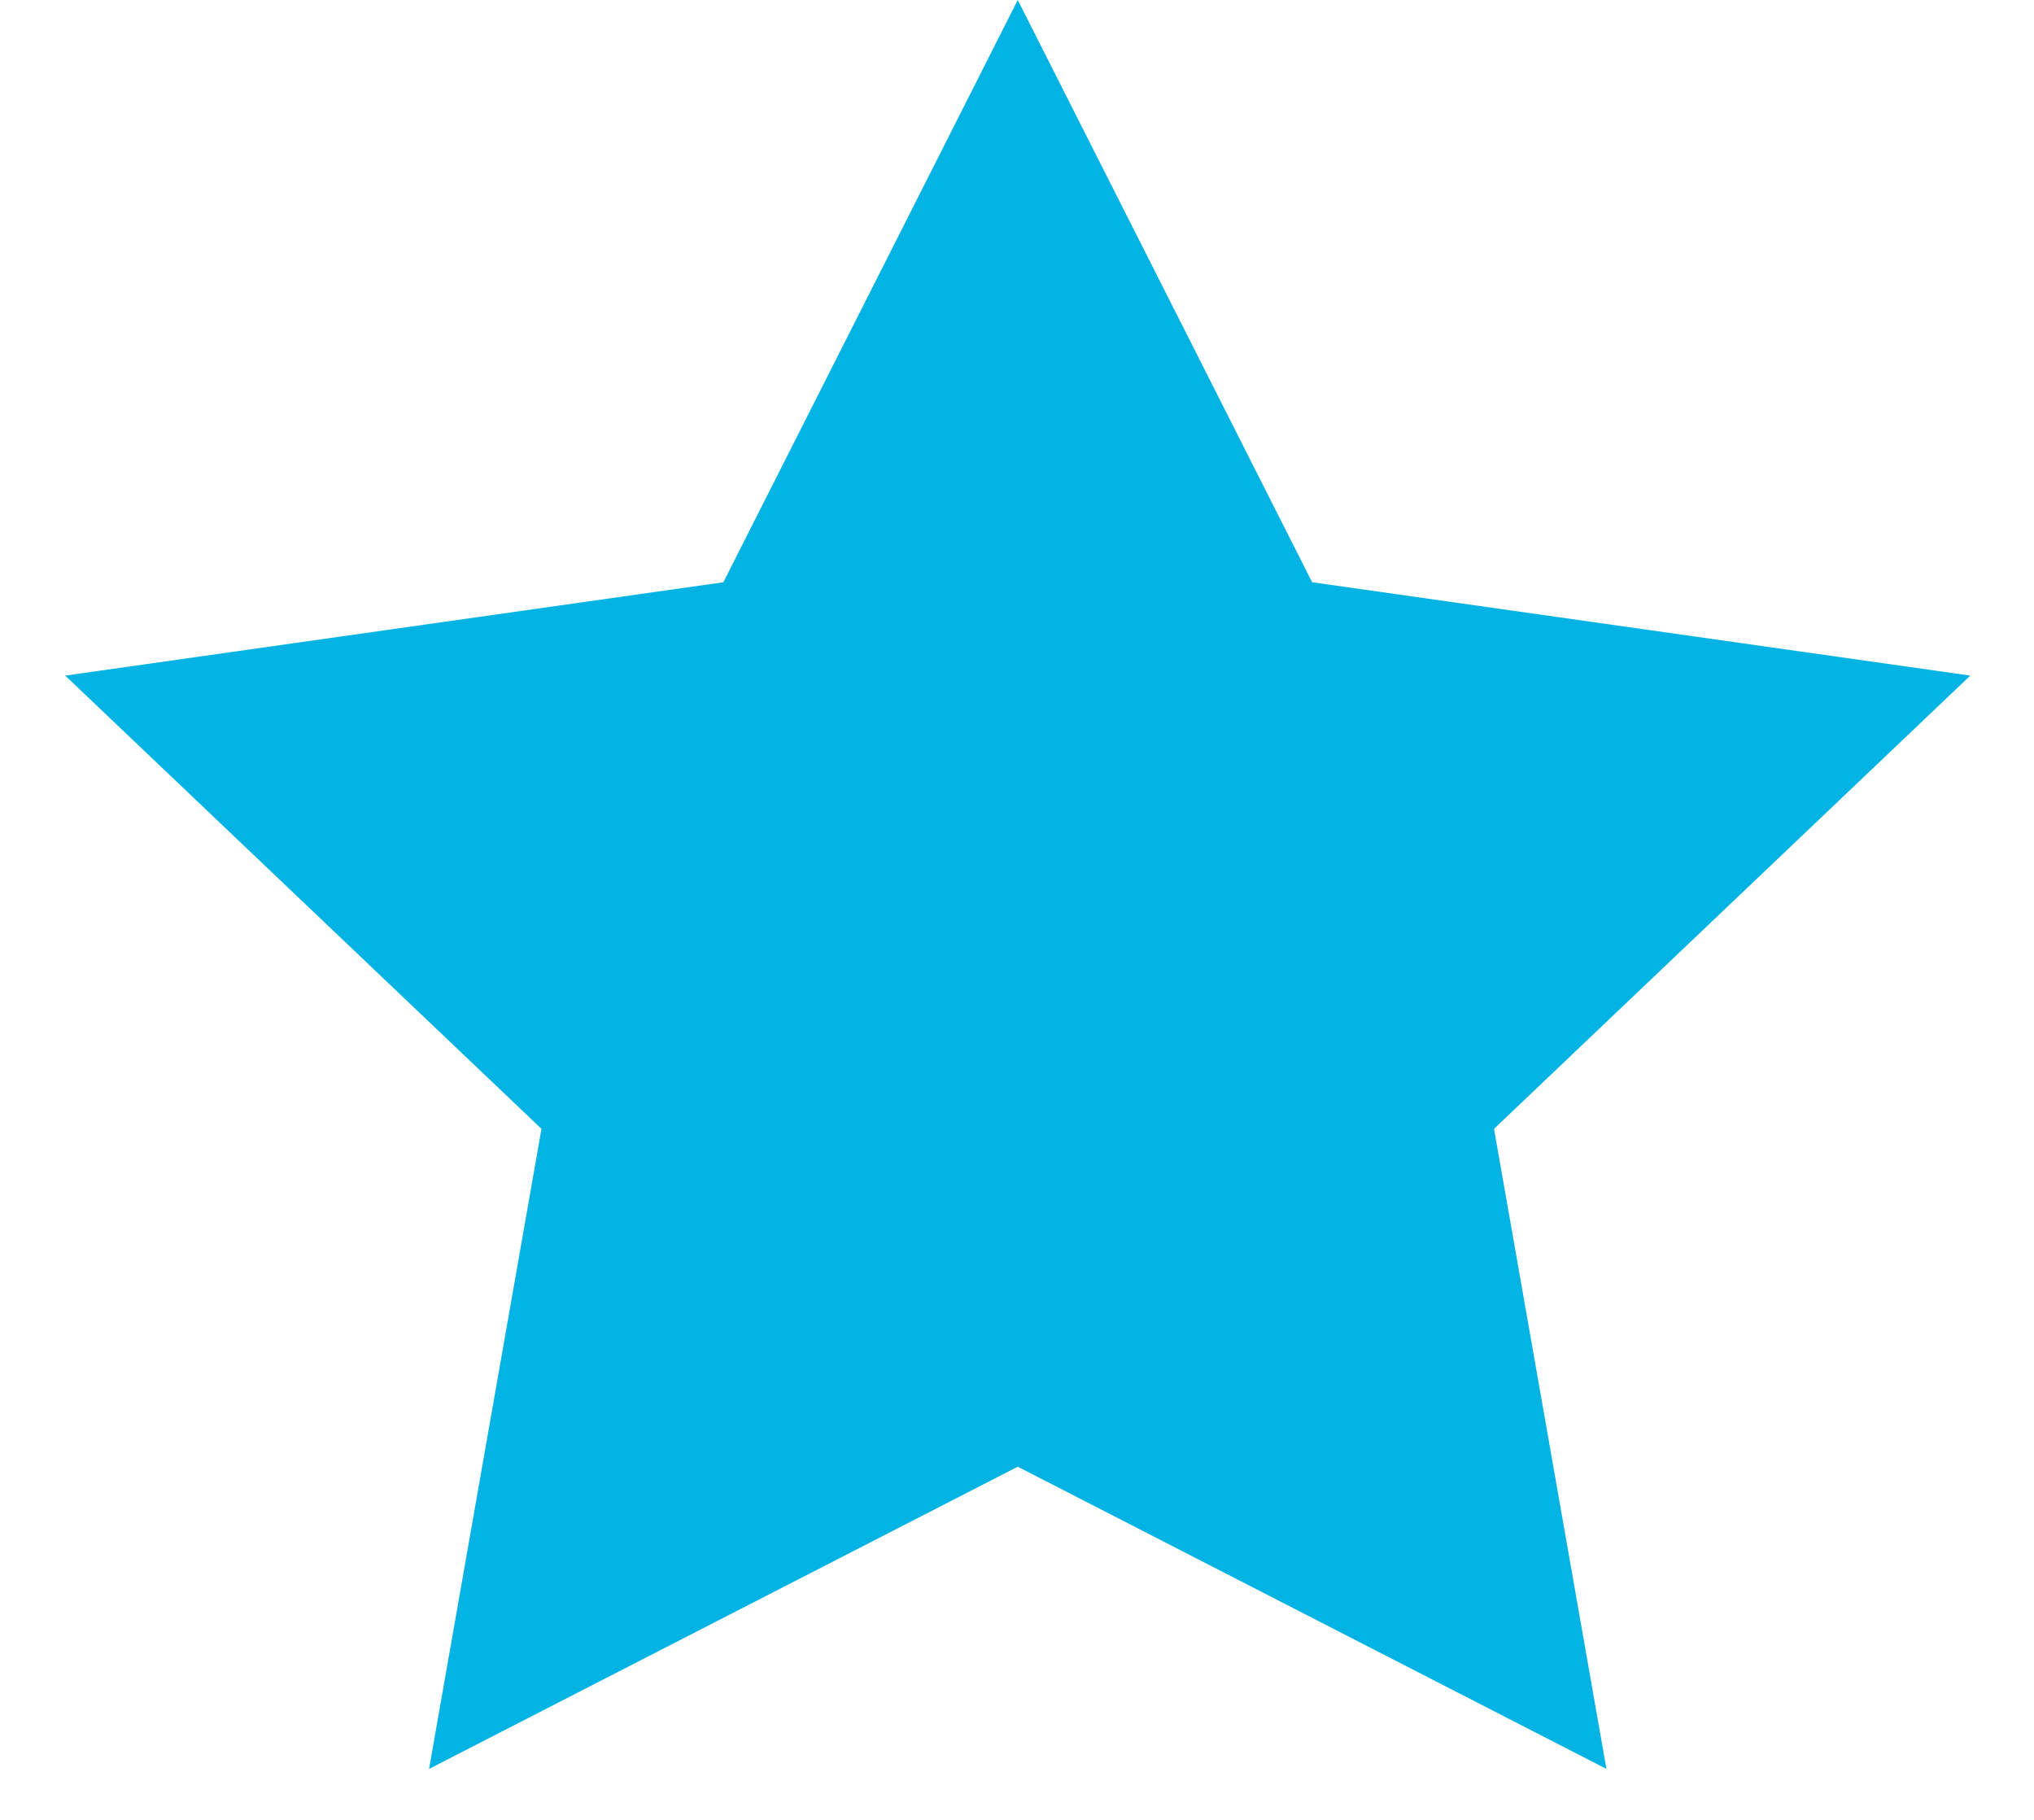 <?xml version="1.0" encoding="UTF-8"?>
<svg width="19px" height="17px" viewBox="0 0 19 17" version="1.1" xmlns="http://www.w3.org/2000/svg" xmlns:xlink="http://www.w3.org/1999/xlink">
    <!-- Generator: Sketch 54.1 (76490) - https://sketchapp.com -->
    <title>Star Copy 15</title>
    <desc>Created with Sketch.</desc>
    <g id="Page-1" stroke="none" stroke-width="1" fill="none" fill-rule="evenodd">
        <g id="Group-9" fill="#02B3E4">
            <g id="Group-6">
                <g id="Group-5" transform="translate(0.151, 0)">
                    <polygon id="Star-Copy-15" points="9.356 13.701 3.857 16.524 4.907 10.545 0.458 6.311 6.606 5.439 9.356 0 12.106 5.439 18.254 6.311 13.805 10.545 14.855 16.524"></polygon>
                </g>
            </g>
        </g>
    </g>
</svg>